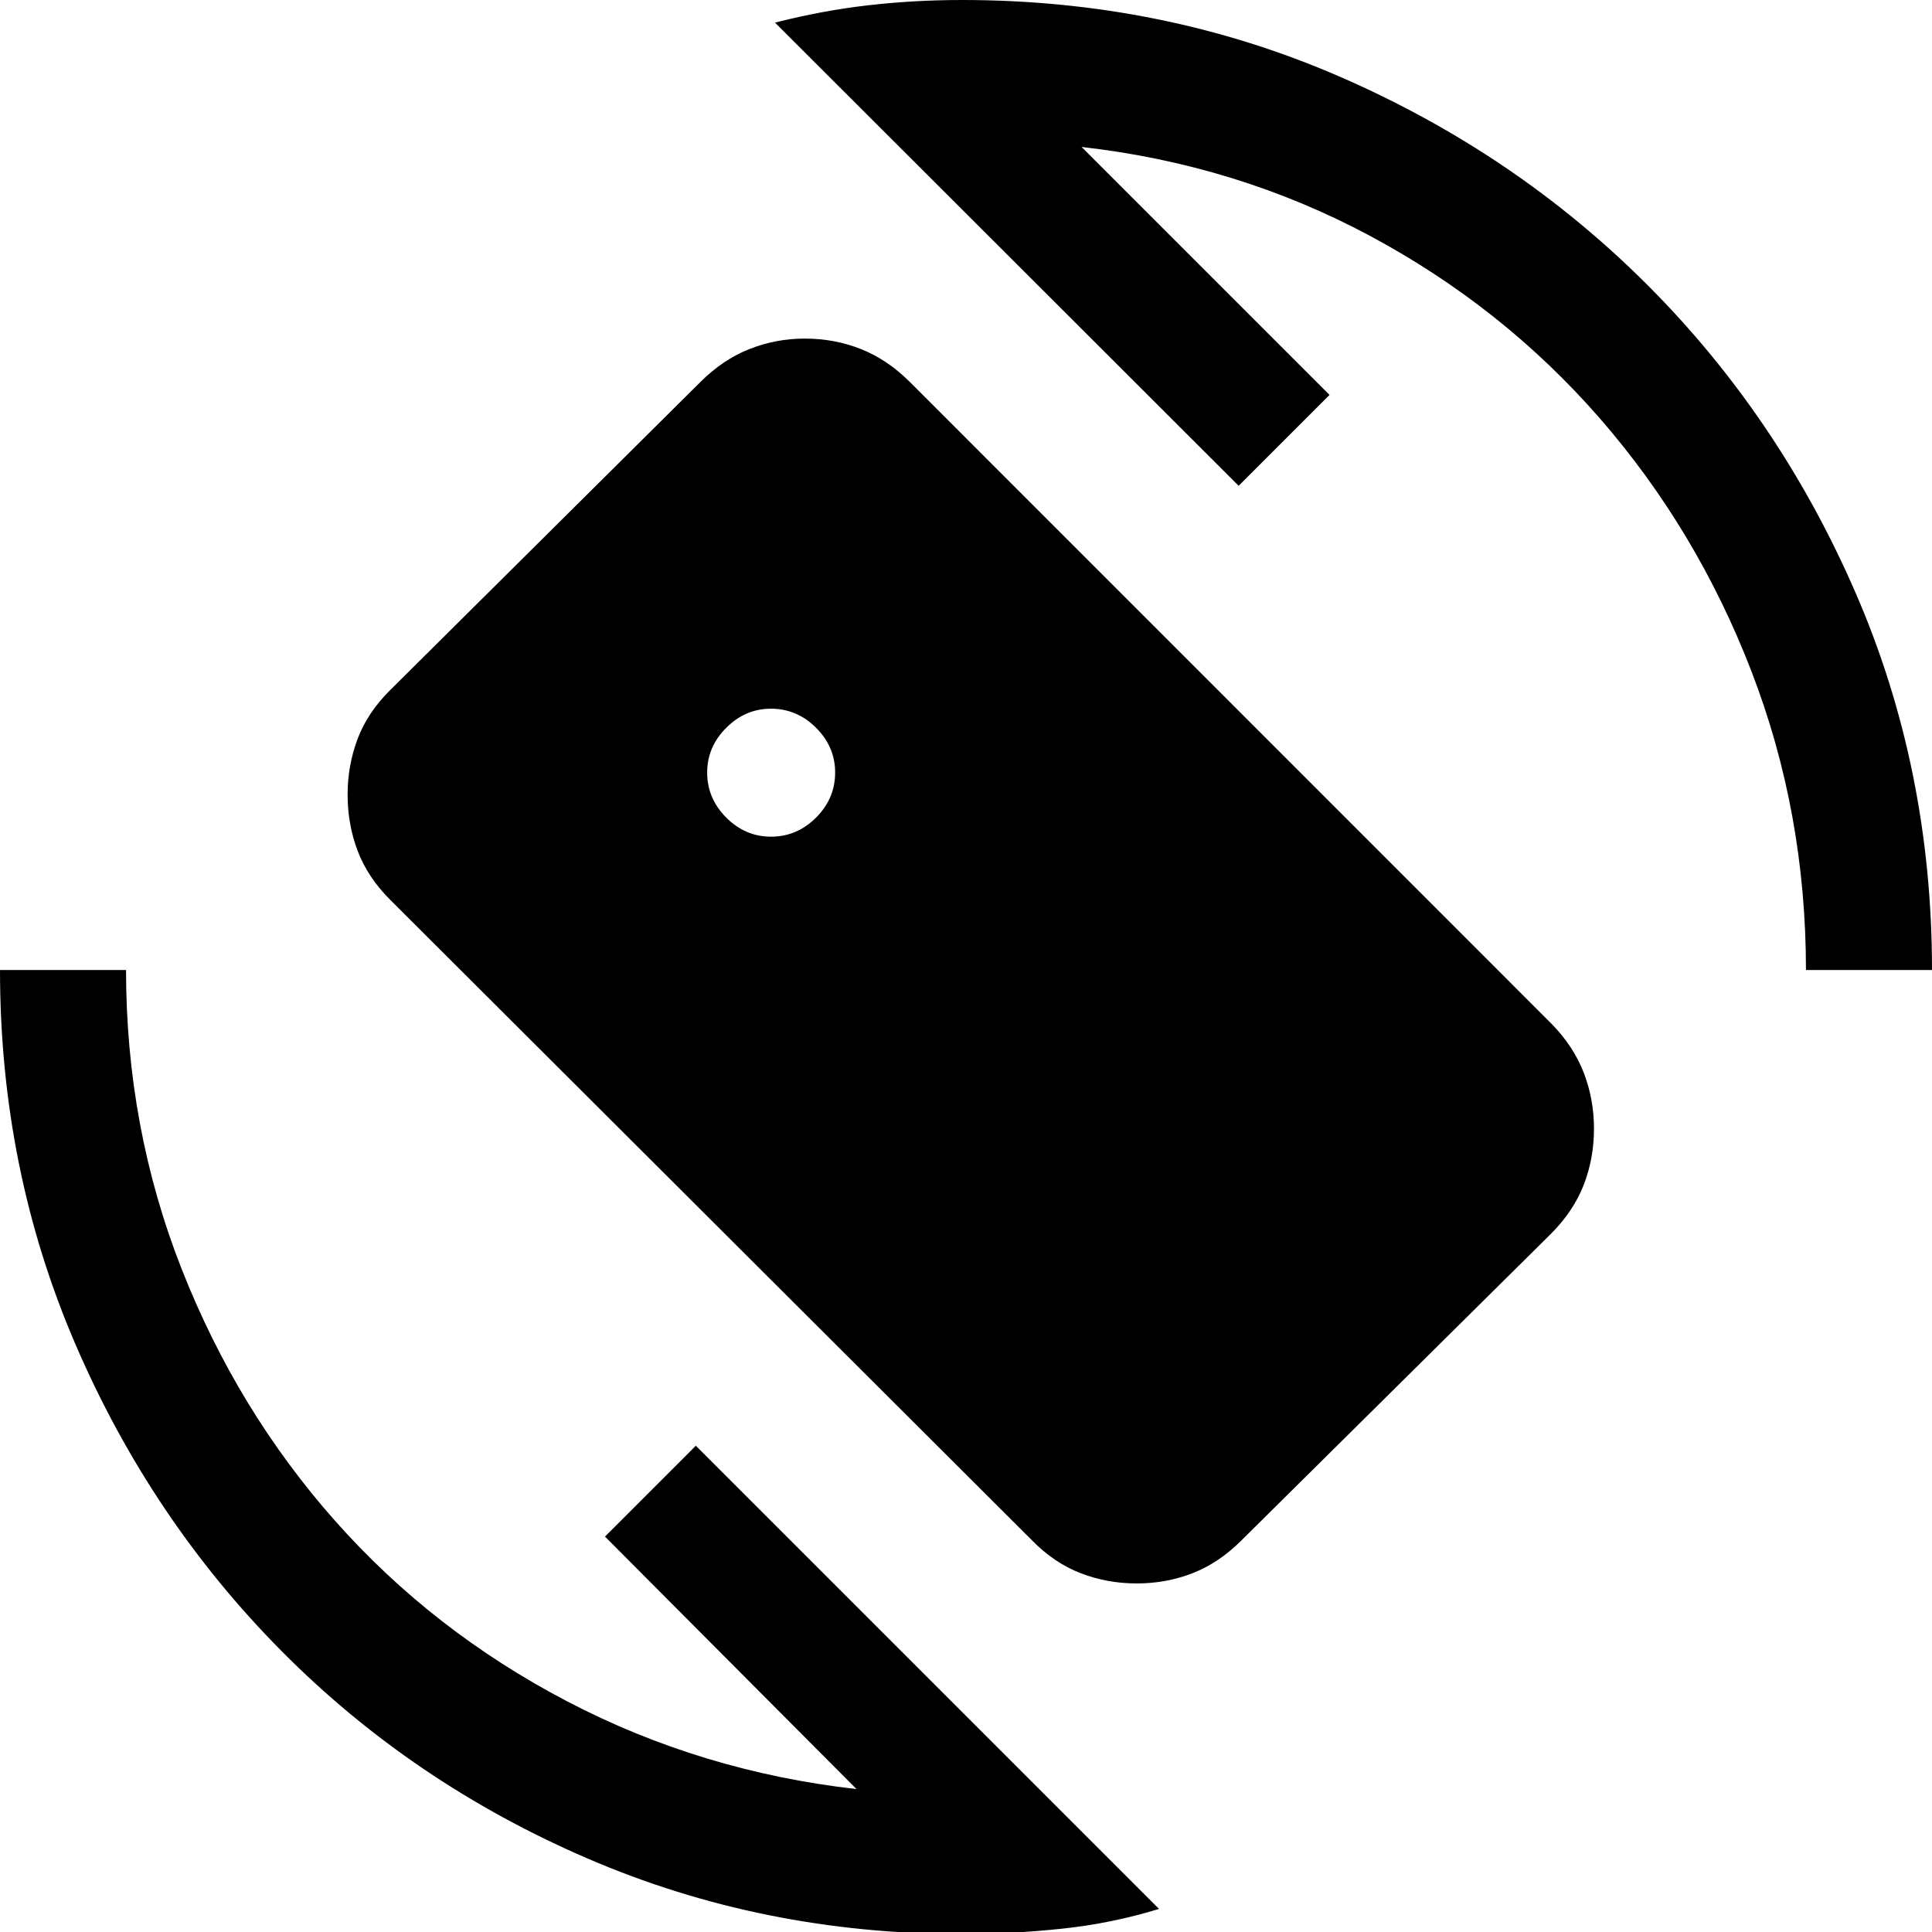 <svg xmlns="http://www.w3.org/2000/svg" width="48" height="48" viewBox="0 -960 960 960"><path d="M478 1q-99 0-186-37.5t-152-103Q75-205 37.5-292T0-478h62.63q0 78.33 27.66 148.63 27.67 70.3 76.23 125.09 48.57 54.78 115.27 89.66 66.71 34.88 143.8 43.6L300.61-196.48l45.15-45.15L575.91-11.48q-23.48 7.24-48.45 9.86Q502.48 1 478 1Zm419.37-479q0-78.33-27.16-148.63-27.17-70.3-75.35-125.59-48.19-55.28-114.27-90.66-66.09-35.38-143.18-44.1l123.22 123.22-45.15 45.15-230.39-230.15q23.48-6 46.33-8.62Q454.28-960 478-960q100 0 187.5 38t153 103.5Q884-753 922-665.5T960-478h-62.63ZM512.82-194.59l-318.94-318.3q-11.21-11.2-16.18-24.37-4.98-13.17-4.98-27.85 0-14.43 4.92-27.61 4.92-13.17 16.25-24.39l154.03-152.97q11.21-11.22 24.4-16.45 13.2-5.23 27.64-5.23 14.68 0 27.86 5.22 13.18 5.23 24.38 16.44l318.7 318.76q10.96 11.19 16.05 24.36 5.09 13.18 5.09 27.85 0 14.67-5.03 27.73-5.04 13.05-16.12 24.25L616.87-194.59q-11.21 11.2-24.28 16.3-13.07 5.09-27.77 5.09-14.68 0-27.86-5.09-13.18-5.1-24.14-16.3ZM383.07-544.26q12.95 0 22.43-9.48t9.48-22.43q0-12.72-9.48-22.2-9.48-9.48-22.43-9.48-12.72 0-22.2 9.48-9.48 9.48-9.48 22.2 0 12.95 9.48 22.43t22.2 9.48Z"/></svg>